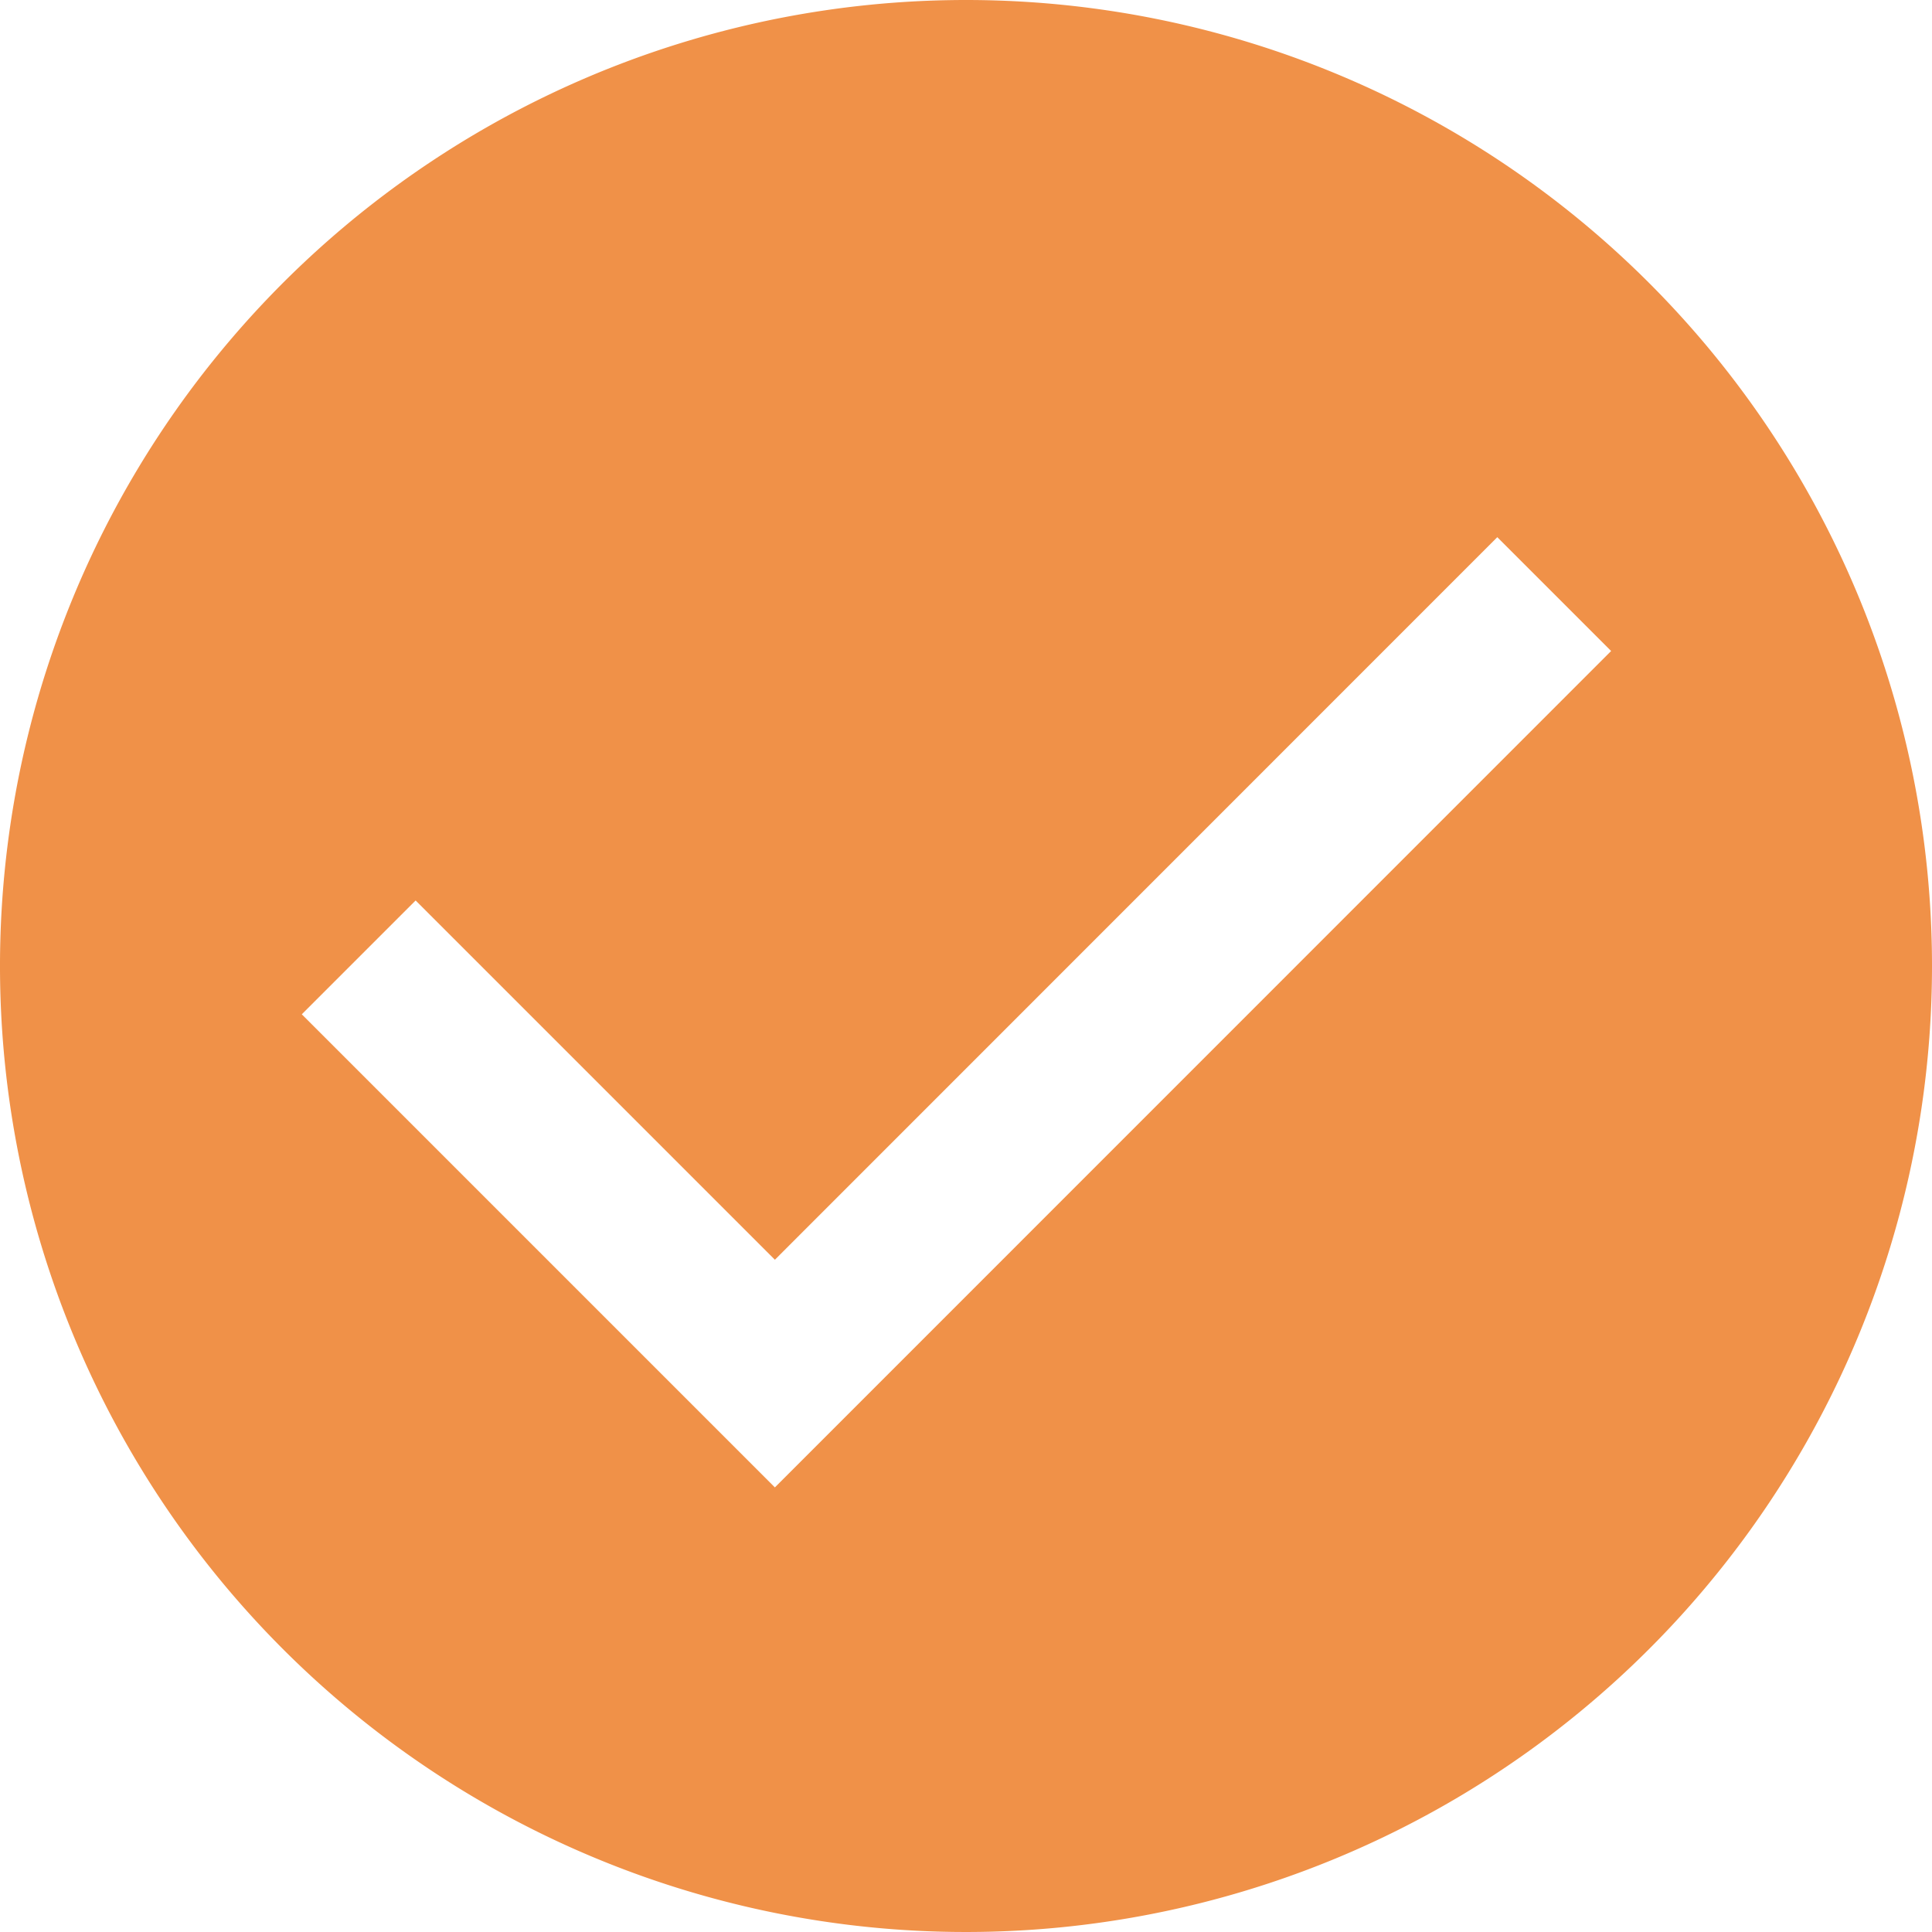 <svg id="check" xmlns="http://www.w3.org/2000/svg" width="24" height="24" viewBox="0 0 24 24">
  <path id="check-2" data-name="check" d="M12,0A12,12,0,1,0,24,12,12,12,0,0,0,12,0ZM9.626,18.477,3.749,12.6l1.414-1.414,4.463,4.463L18.6,6.673l1.414,1.414Z" fill="#f09148"/>
</svg>
